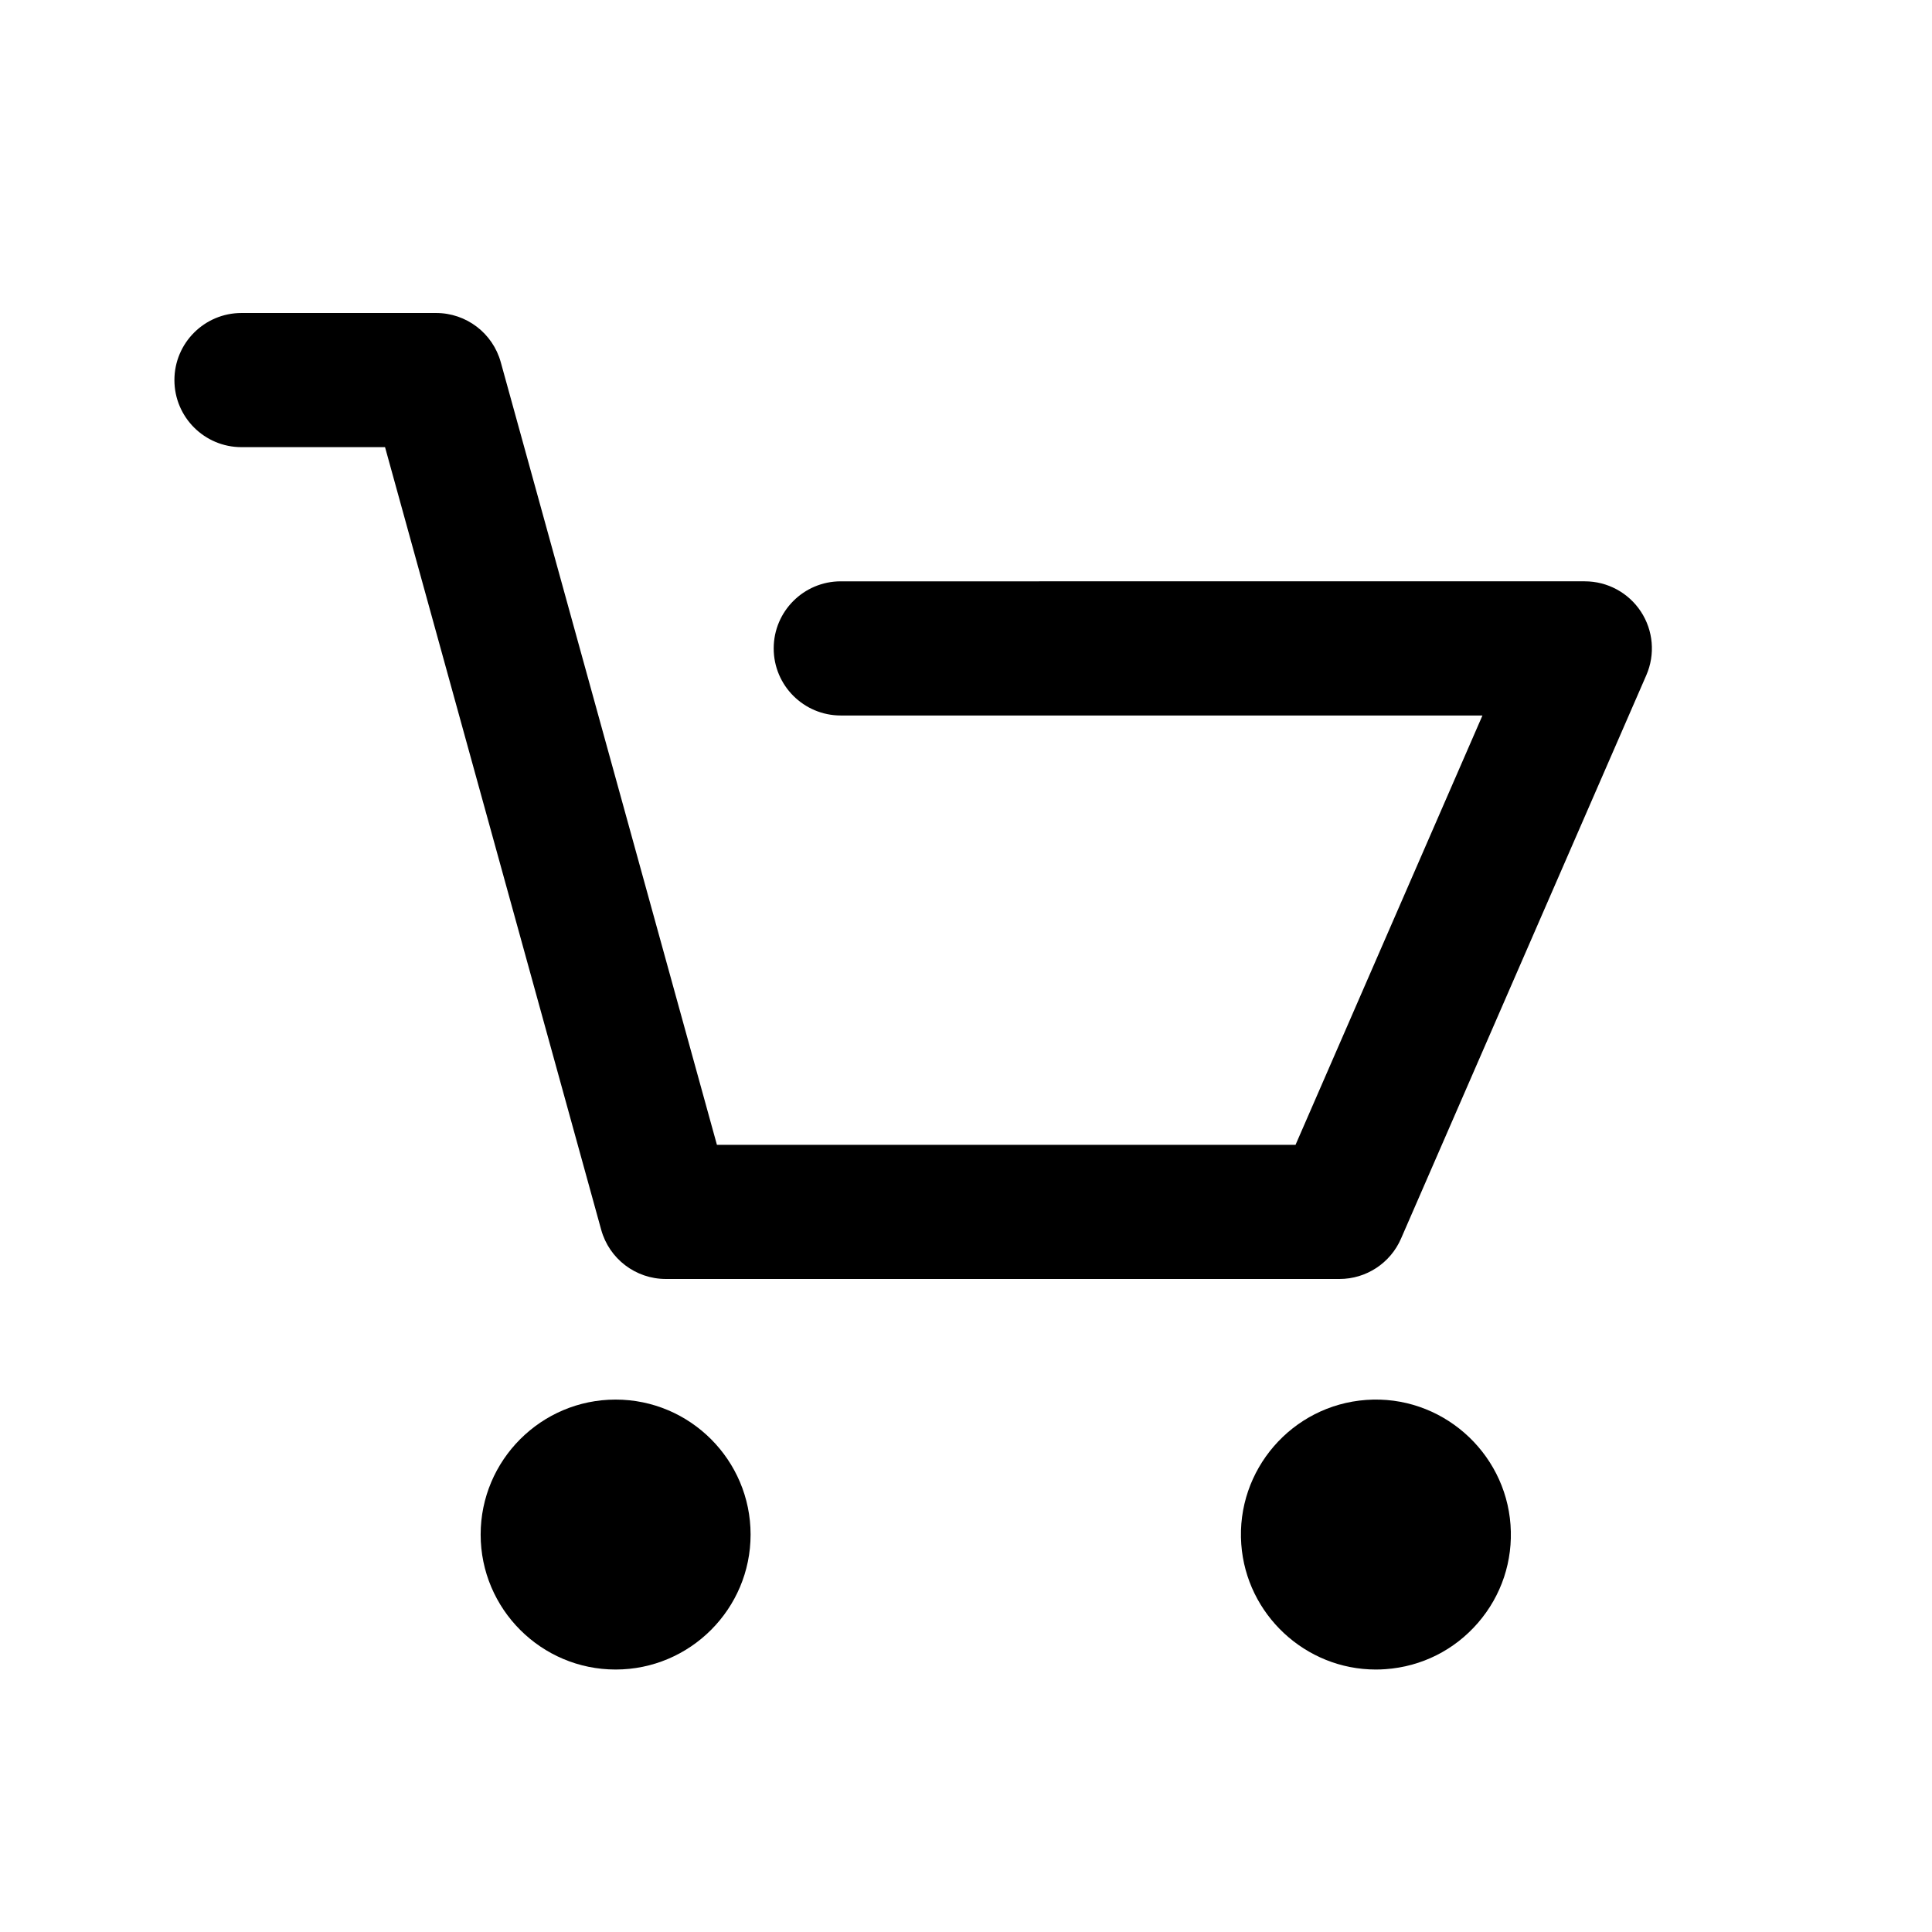 <?xml version="1.0" encoding="utf-8"?>
<!-- Generator: Adobe Illustrator 17.0.0, SVG Export Plug-In . SVG Version: 6.00 Build 0)  -->
<!DOCTYPE svg PUBLIC "-//W3C//DTD SVG 1.1//EN" "http://www.w3.org/Graphics/SVG/1.1/DTD/svg11.dtd">
<svg version="1.1" id="Layer_1" xmlns="http://www.w3.org/2000/svg" xmlns:xlink="http://www.w3.org/1999/xlink" x="0px" y="0px"
	 width="216px" height="216px" viewBox="0 0 216 216" style="enable-background:new 0 0 216 216;" xml:space="preserve">
<path d="M27,49.992h16.048l24.166,87.497c0.898,3.251,3.856,5.503,7.229,5.503h75.314c2.984,0,5.685-1.77,6.876-4.506l27.428-63
	c1.009-2.318,0.783-4.989-0.604-7.104c-1.386-2.115-3.744-3.389-6.273-3.389H94c-4.142,0-7.5,3.358-7.5,7.5s3.358,7.5,7.5,7.5h71.74
	l-20.897,48h-64.69L55.987,40.496c-0.898-3.251-3.856-5.503-7.229-5.503H27c-4.142,0-7.5,3.358-7.5,7.5S22.858,49.992,27,49.992z"/>
<path d="M83.917,171.565c0-8.321-6.769-15.09-15.09-15.09s-15.09,6.77-15.09,15.09s6.77,15.09,15.09,15.09
	S83.917,179.886,83.917,171.565z"/>
<path d="M153.818,186.655c0.361,0,0.725-0.013,1.091-0.04c4.021-0.289,7.688-2.126,10.326-5.173
	c2.638-3.047,3.932-6.939,3.643-10.96c-0.591-8.215-7.792-14.57-16.133-13.969c-8.299,0.597-14.565,7.834-13.969,16.134
	C139.34,180.502,145.948,186.655,153.818,186.655z"/>
</svg>
